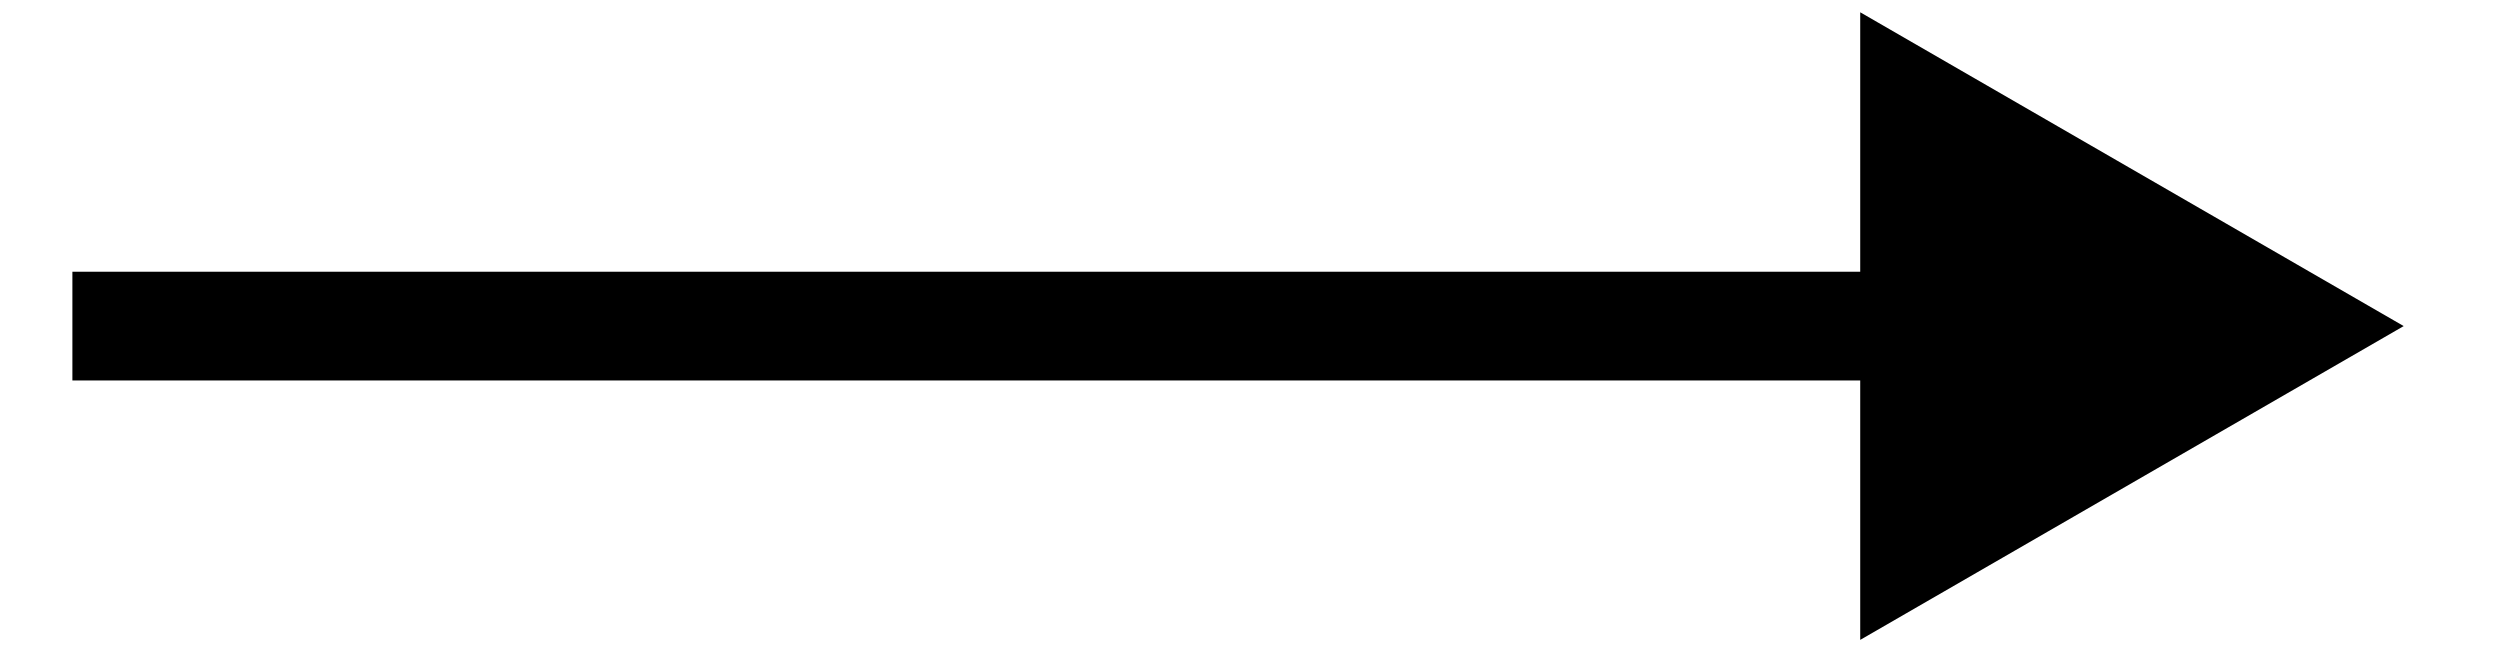 <svg width="23" height="6" viewBox="0 0 23 6" fill="none" xmlns="http://www.w3.org/2000/svg">
<path d="M22.114 3L17.114 0.113V5.887L22.114 3ZM0.666 3.5L17.614 3.5V2.5L0.666 2.5L0.666 3.5Z" fill="black"/>
</svg>
